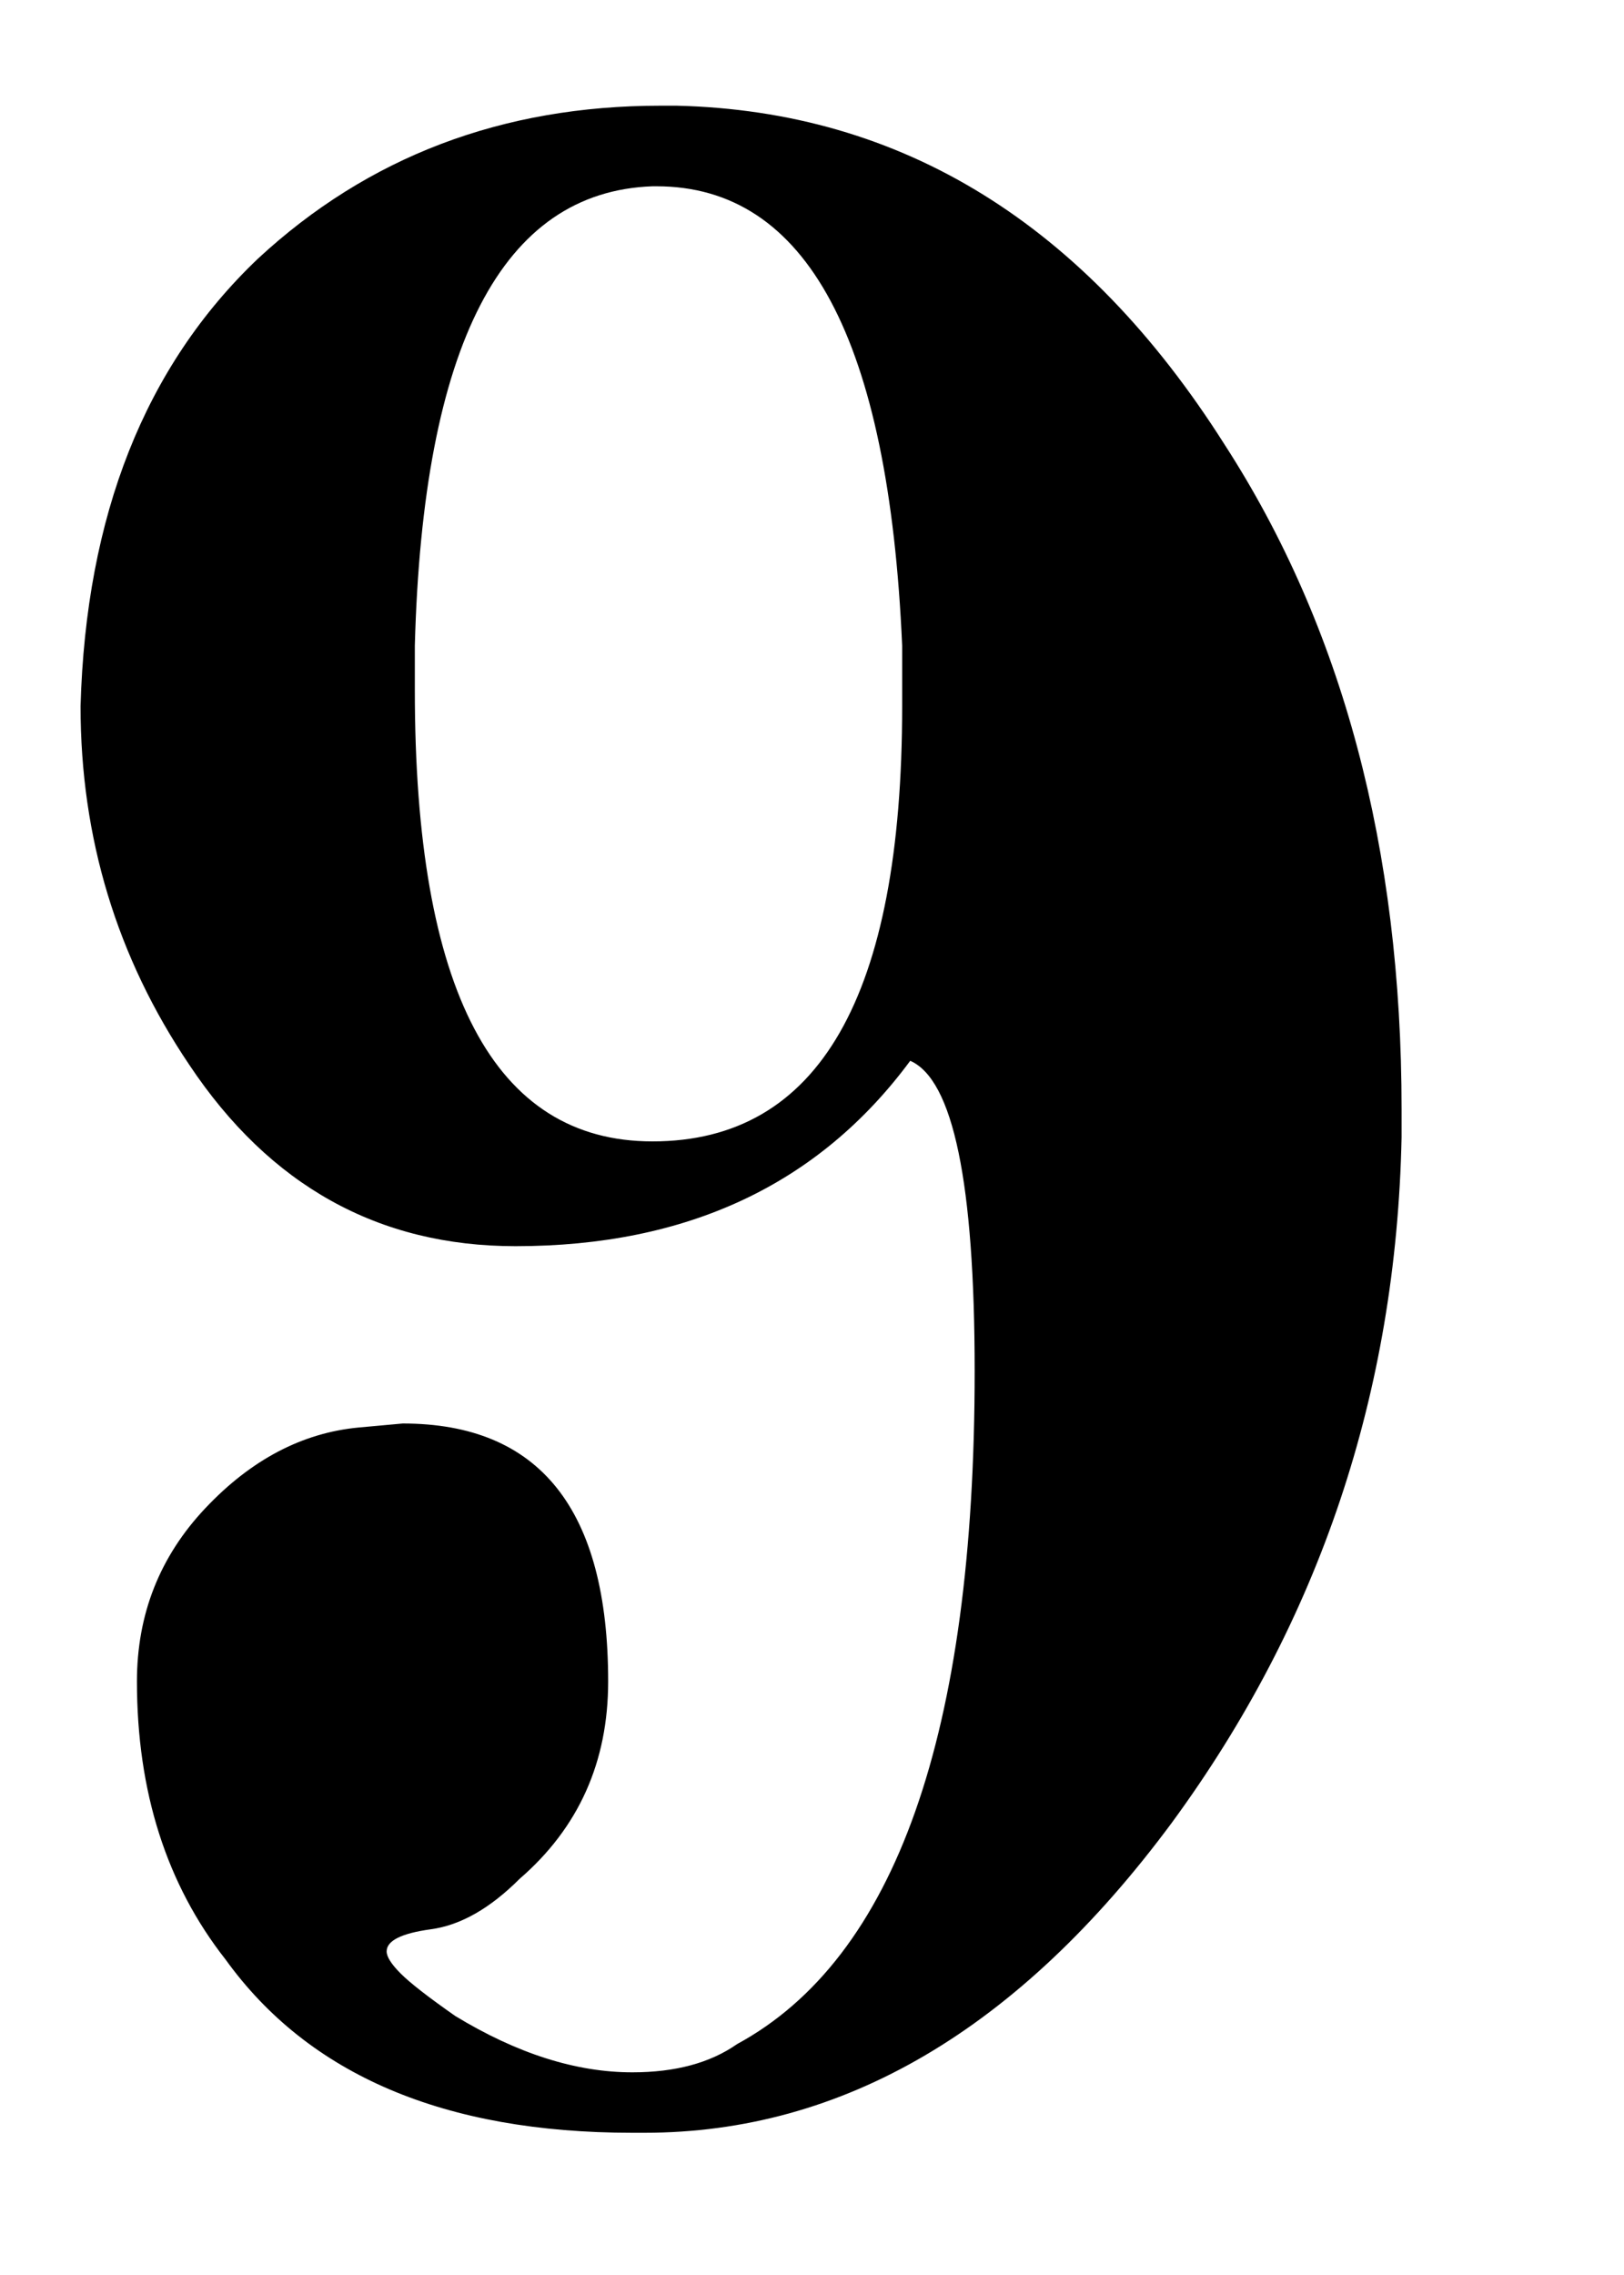 <?xml version="1.0" encoding="UTF-8" standalone="no"?>
<svg xmlns="http://www.w3.org/2000/svg" version="1.2" width="12.5" height="17.5">
  <path transform="matrix(0.031,0,0,-0.031,0,16.406)"
    d="M183 22q59 32 59 167q0 70 -16 77q-34 -46 -98 -46q-51 0 -81 45q-27 40 -27 89q2 71 44 111q41 38 100 38h4q84 -2 136 -84q44 -68 44 -165v-7q-2 -95 -57 -170q-57 -77 -131 -77h-3q-70 0 -101 43q-22 28 -22 69q0 25 17 43t38 20l11 1q51 0 51 -64q0 -30 -22 -49
q-11 -11 -22 -12.5t-11 -5.5q0 -2 3.5 -5.5t13.5 -10.5q23 -14 44 -14q16 0 26 7zM162 246q62 0 62 108v15q-5 114 -61 114h-1q-56 -2 -59 -114v-11q0 -112 59 -112z"
     style="fill:currentColor" />
</svg>
